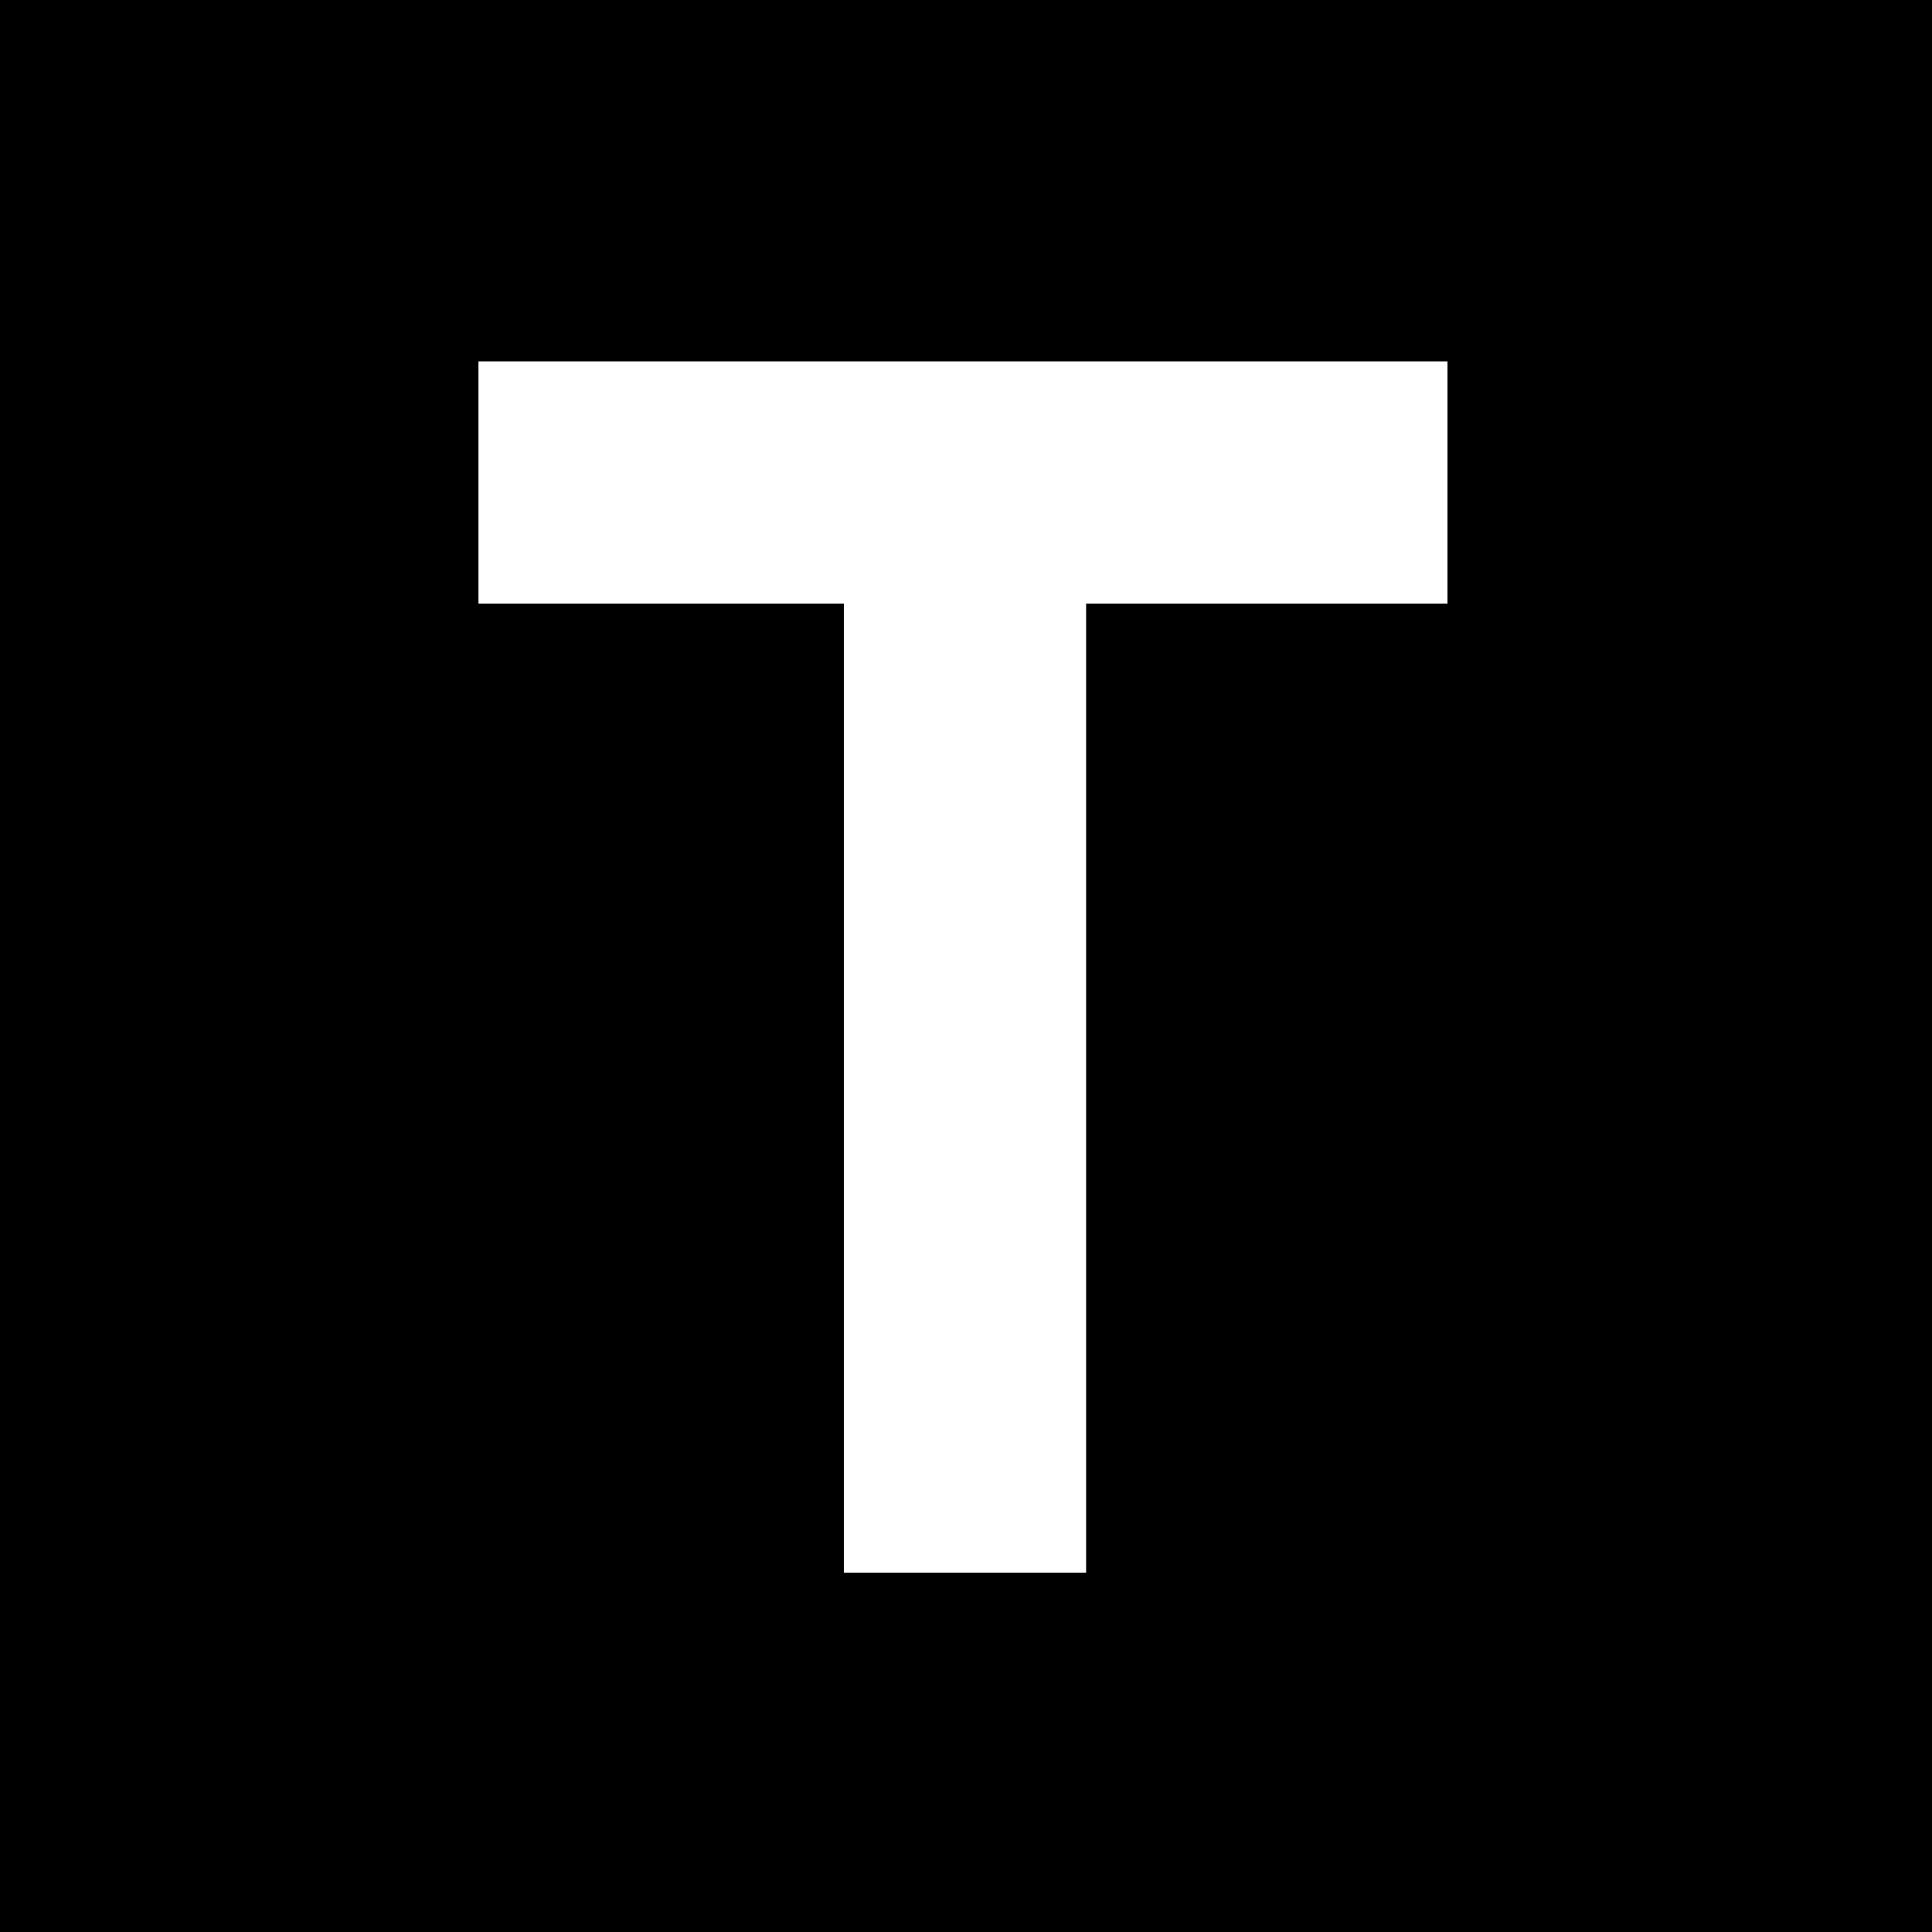 <?xml version="1.0" standalone="no"?>
<!DOCTYPE svg PUBLIC "-//W3C//DTD SVG 20010904//EN"
 "http://www.w3.org/TR/2001/REC-SVG-20010904/DTD/svg10.dtd">
<svg version="1.0" xmlns="http://www.w3.org/2000/svg"
 width="957pt" height="957pt" viewBox="0 0 957 957"
 preserveAspectRatio="xMidYMid meet">
<g transform="translate(0,957) scale(0.1,-0.1)"
fill="#000000" stroke="none">
<path d="M0 4785 l0 -4785 4785 0 4785 0 0 4785 0 4785 -4785 0 -4785 0 0
-4785z m7170 2395 l0 -600 -895 0 -895 0 0 -2400 0 -2400 -600 0 -600 0 0
2400 0 2400 -905 0 -905 0 0 600 0 600 2400 0 2400 0 0 -600z"/>
</g>
</svg>
